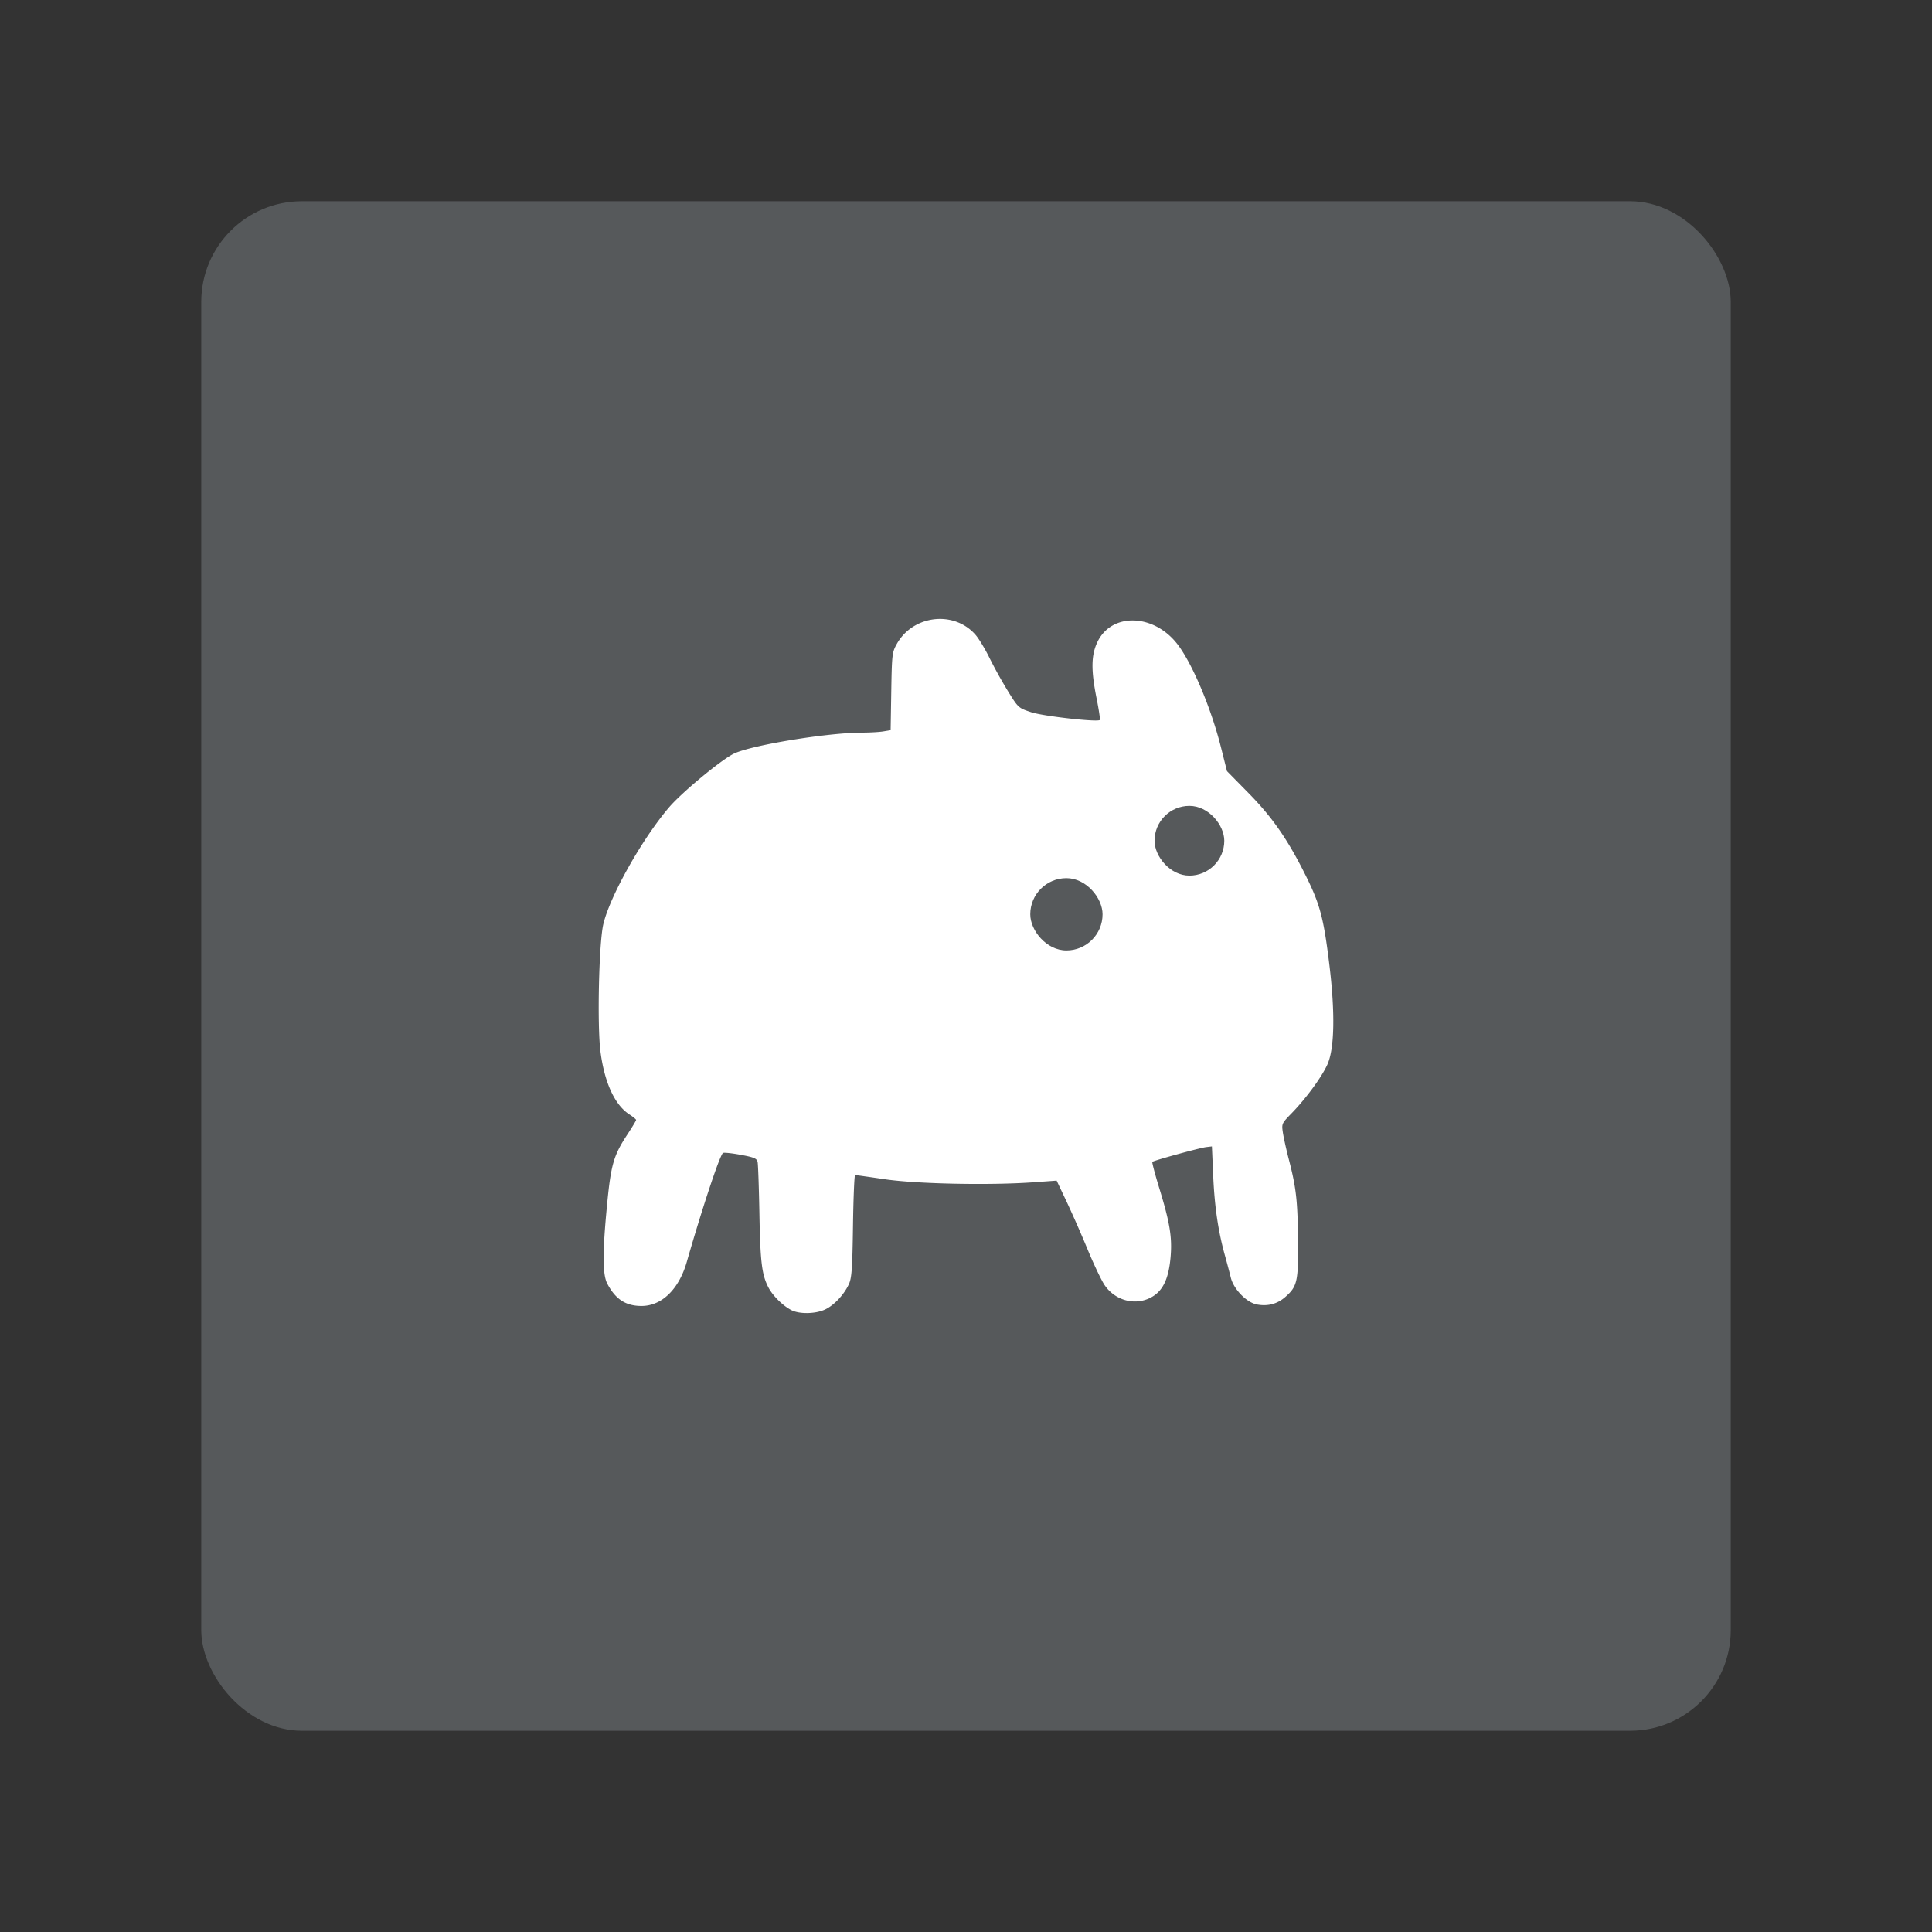 <?xml version="1.0" encoding="UTF-8" standalone="no"?>
<svg
   viewBox="0 0 192 192"
   version="1.1"
   id="svg10"
   sodipodi:docname="baba_is_you.svg"
   inkscape:version="1.2.2 (b0a8486541, 2022-12-01)"
   inkscape:export-filename="baba_is_you.png"
   inkscape:export-xdpi="96"
   inkscape:export-ydpi="96"
   xmlns:inkscape="http://www.inkscape.org/namespaces/inkscape"
   xmlns:sodipodi="http://sodipodi.sourceforge.net/DTD/sodipodi-0.dtd"
   xmlns="http://www.w3.org/2000/svg"
   xmlns:svg="http://www.w3.org/2000/svg">
  <rect x="0" y="0" width="192" height="192" fill="#333333" stroke="none"/>
  <defs
     id="defs14" />
  <sodipodi:namedview
     id="namedview12"
     pagecolor="#505050"
     bordercolor="#eeeeee"
     borderopacity="1"
     inkscape:showpageshadow="0"
     inkscape:pageopacity="0"
     inkscape:pagecheckerboard="0"
     inkscape:deskcolor="#d1d1d1"
     showgrid="false"
     inkscape:zoom="1.7383042"
     inkscape:cx="30.489486"
     inkscape:cy="77.949534"
     inkscape:window-width="1884"
     inkscape:window-height="1055"
     inkscape:window-x="36"
     inkscape:window-y="0"
     inkscape:window-maximized="1"
     inkscape:current-layer="svg10" />
  <rect
     width="152"
     height="152"
     x="20"
     y="20"
     rx="10"
     style="fill:#56595b;stroke:none;opacity:1;stroke-linecap:round;stroke-linejoin:round;isolation:isolate"
     id="rect2" />
  <path
     d="m 93.394,61.508 c -1.678,0.008 -3.36,0.864 -4.267,2.478 -0.47,0.836 -0.493,1.04 -0.555,4.727 l -0.063,3.852 -0.72,0.12 c -0.397,0.066 -1.341,0.12 -2.097,0.121 -3.461,0.006 -11.044,1.25 -12.769,2.095 -1.268,0.62 -5.168,3.852 -6.428,5.326 -2.677,3.132 -5.881,8.827 -6.538,11.621 -0.443,1.883 -0.622,10.119 -0.277,12.711 0.407,3.063 1.422,5.256 2.863,6.188 0.368,0.238 0.671,0.488 0.673,0.553 8.76e-4,0.065 -0.396,0.724 -0.883,1.465 -1.36,2.07 -1.622,2.986 -2.009,7.01 -0.455,4.721 -0.447,6.894 0.027,7.795 0.817,1.553 1.835,2.217 3.403,2.217 2.009,0 3.716,-1.661 4.495,-4.374 1.545,-5.375 3.219,-10.424 3.588,-10.825 0.064,-0.07 0.846,0.006 1.739,0.171 1.367,0.252 1.635,0.365 1.713,0.718 0.051,0.23 0.132,2.537 0.18,5.127 0.088,4.82 0.238,6.068 0.889,7.329 0.426,0.825 1.413,1.809 2.27,2.259 0.792,0.416 2.375,0.396 3.339,-0.041 0.902,-0.409 1.907,-1.476 2.395,-2.537 0.28,-0.612 0.346,-1.541 0.407,-5.783 0.039,-2.78 0.134,-5.055 0.21,-5.055 0.075,0 1.415,0.189 2.978,0.42 3.154,0.464 10.427,0.612 14.755,0.299 l 2.296,-0.166 0.963,2.029 a 123.661,123.661 0 0 1 2.101,4.779 c 0.625,1.511 1.392,3.124 1.707,3.584 0.982,1.437 2.8,2.002 4.335,1.348 1.365,-0.581 2.024,-1.823 2.221,-4.191 0.16,-1.924 -0.082,-3.391 -1.115,-6.76 -0.434,-1.411 -0.748,-2.604 -0.701,-2.652 0.138,-0.137 4.72,-1.393 5.352,-1.469 l 0.567,-0.067 0.13,2.945 c 0.135,3.039 0.492,5.465 1.153,7.851 0.21,0.755 0.479,1.77 0.599,2.254 0.286,1.15 1.569,2.466 2.589,2.658 1.083,0.203 2.025,-0.045 2.824,-0.747 1.192,-1.046 1.302,-1.538 1.263,-5.637 -0.037,-3.928 -0.182,-5.212 -0.9,-7.984 -0.257,-0.99 -0.528,-2.208 -0.603,-2.706 -0.133,-0.889 -0.117,-0.92 0.865,-1.927 1.434,-1.469 3.016,-3.63 3.565,-4.865 0.699,-1.573 0.768,-5.111 0.192,-9.86 -0.564,-4.653 -0.927,-6.029 -2.34,-8.872 -1.788,-3.598 -3.318,-5.808 -5.715,-8.245 l -2.123,-2.158 -0.599,-2.376 c -0.957,-3.801 -2.751,-8.099 -4.22,-10.103 -2.34,-3.192 -6.659,-3.36 -8.077,-0.315 -0.605,1.299 -0.622,2.778 -0.064,5.553 0.228,1.134 0.372,2.103 0.321,2.155 -0.233,0.232 -5.626,-0.378 -6.819,-0.772 -1.265,-0.419 -1.282,-0.433 -2.308,-2.09 A 45.921,45.921 0 0 1 98.339,65.392 c -0.438,-0.896 -1.07,-1.938 -1.404,-2.318 -0.934,-1.064 -2.235,-1.572 -3.54,-1.566 z"
     style="vector-effect:none;fill:#ffffff;fill-opacity:1;fill-rule:evenodd;stroke:none;stroke-width:0.876;stroke-linecap:round;stroke-linejoin:round;stroke-miterlimit:4;stroke-dasharray:none;paint-order:stroke fill markers"
     id="path4" />
  <rect
     width="7.184"
     height="7.184"
     x="102.387"
     y="87.271"
     ry="3.592"
     style="vector-effect:none;fill:#56595b;fill-opacity:1;fill-rule:evenodd;stroke:none;stroke-width:0.876;stroke-linecap:round;stroke-linejoin:round;stroke-miterlimit:4;stroke-dasharray:none;paint-order:stroke fill markers"
     id="rect6" />
  <rect
     width="6.931"
     height="6.931"
     x="114.737"
     y="80.087"
     ry="3.466"
     style="vector-effect:none;fill:#56595b;fill-opacity:1;fill-rule:evenodd;stroke:none;stroke-width:0.876;stroke-linecap:round;stroke-linejoin:round;stroke-miterlimit:4;stroke-dasharray:none;paint-order:stroke fill markers"
     id="rect8" />
</svg>
